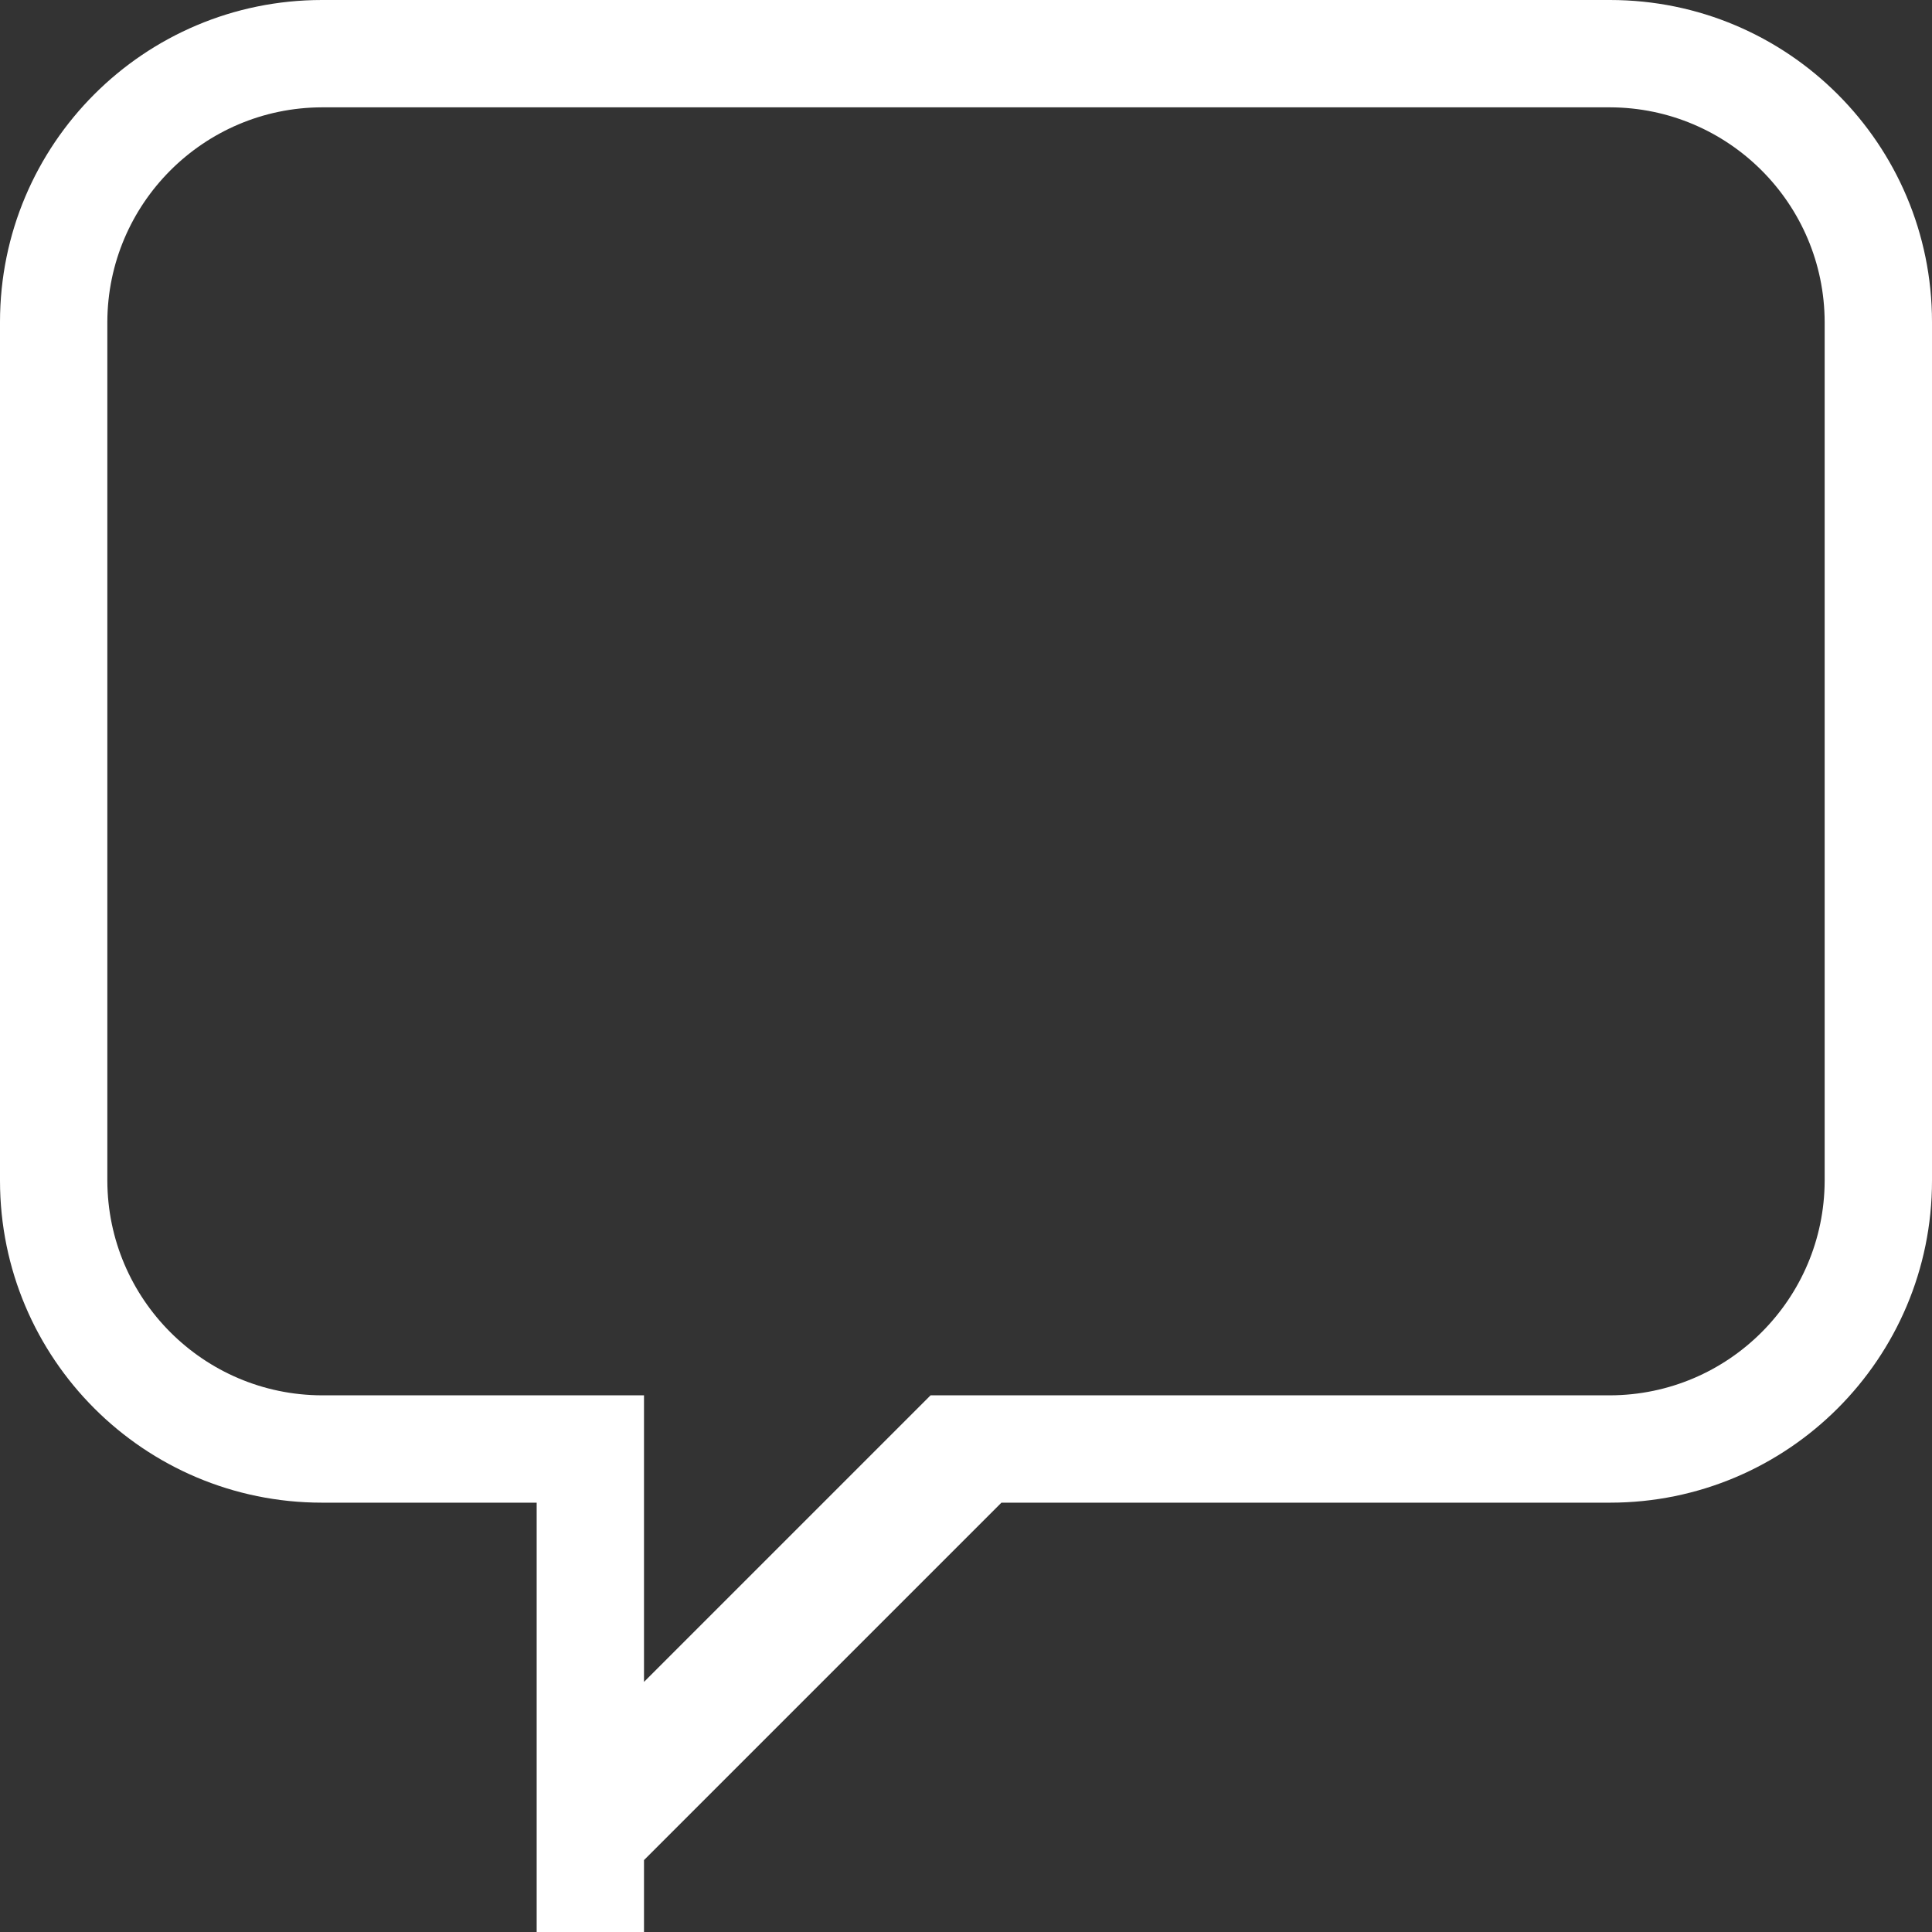 <svg width="18" height="18" viewBox="0 0 18 18" fill="none" xmlns="http://www.w3.org/2000/svg">
<rect x="0" y="0" width="18" height="18" fill="#333333" stroke="none"/>
<path fill-rule="evenodd" clip-rule="evenodd" d="M9.33 14H15C16.657 14 18 12.657 18 11V3C18 1.343 16.657 0 15 0H3C1.343 0 0 1.343 0 3V11C0 12.657 1.343 14 3 14H5V18H6V17.33L9.33 14ZM15 1C16.103 1.003 16.997 1.897 17 3V11C16.997 12.103 16.103 12.997 15 13H8.67L6 15.67V13H3C1.897 12.997 1.003 12.103 1 11V3C1.003 1.897 1.897 1.003 3 1H15Z" fill="white"/>
</svg>
